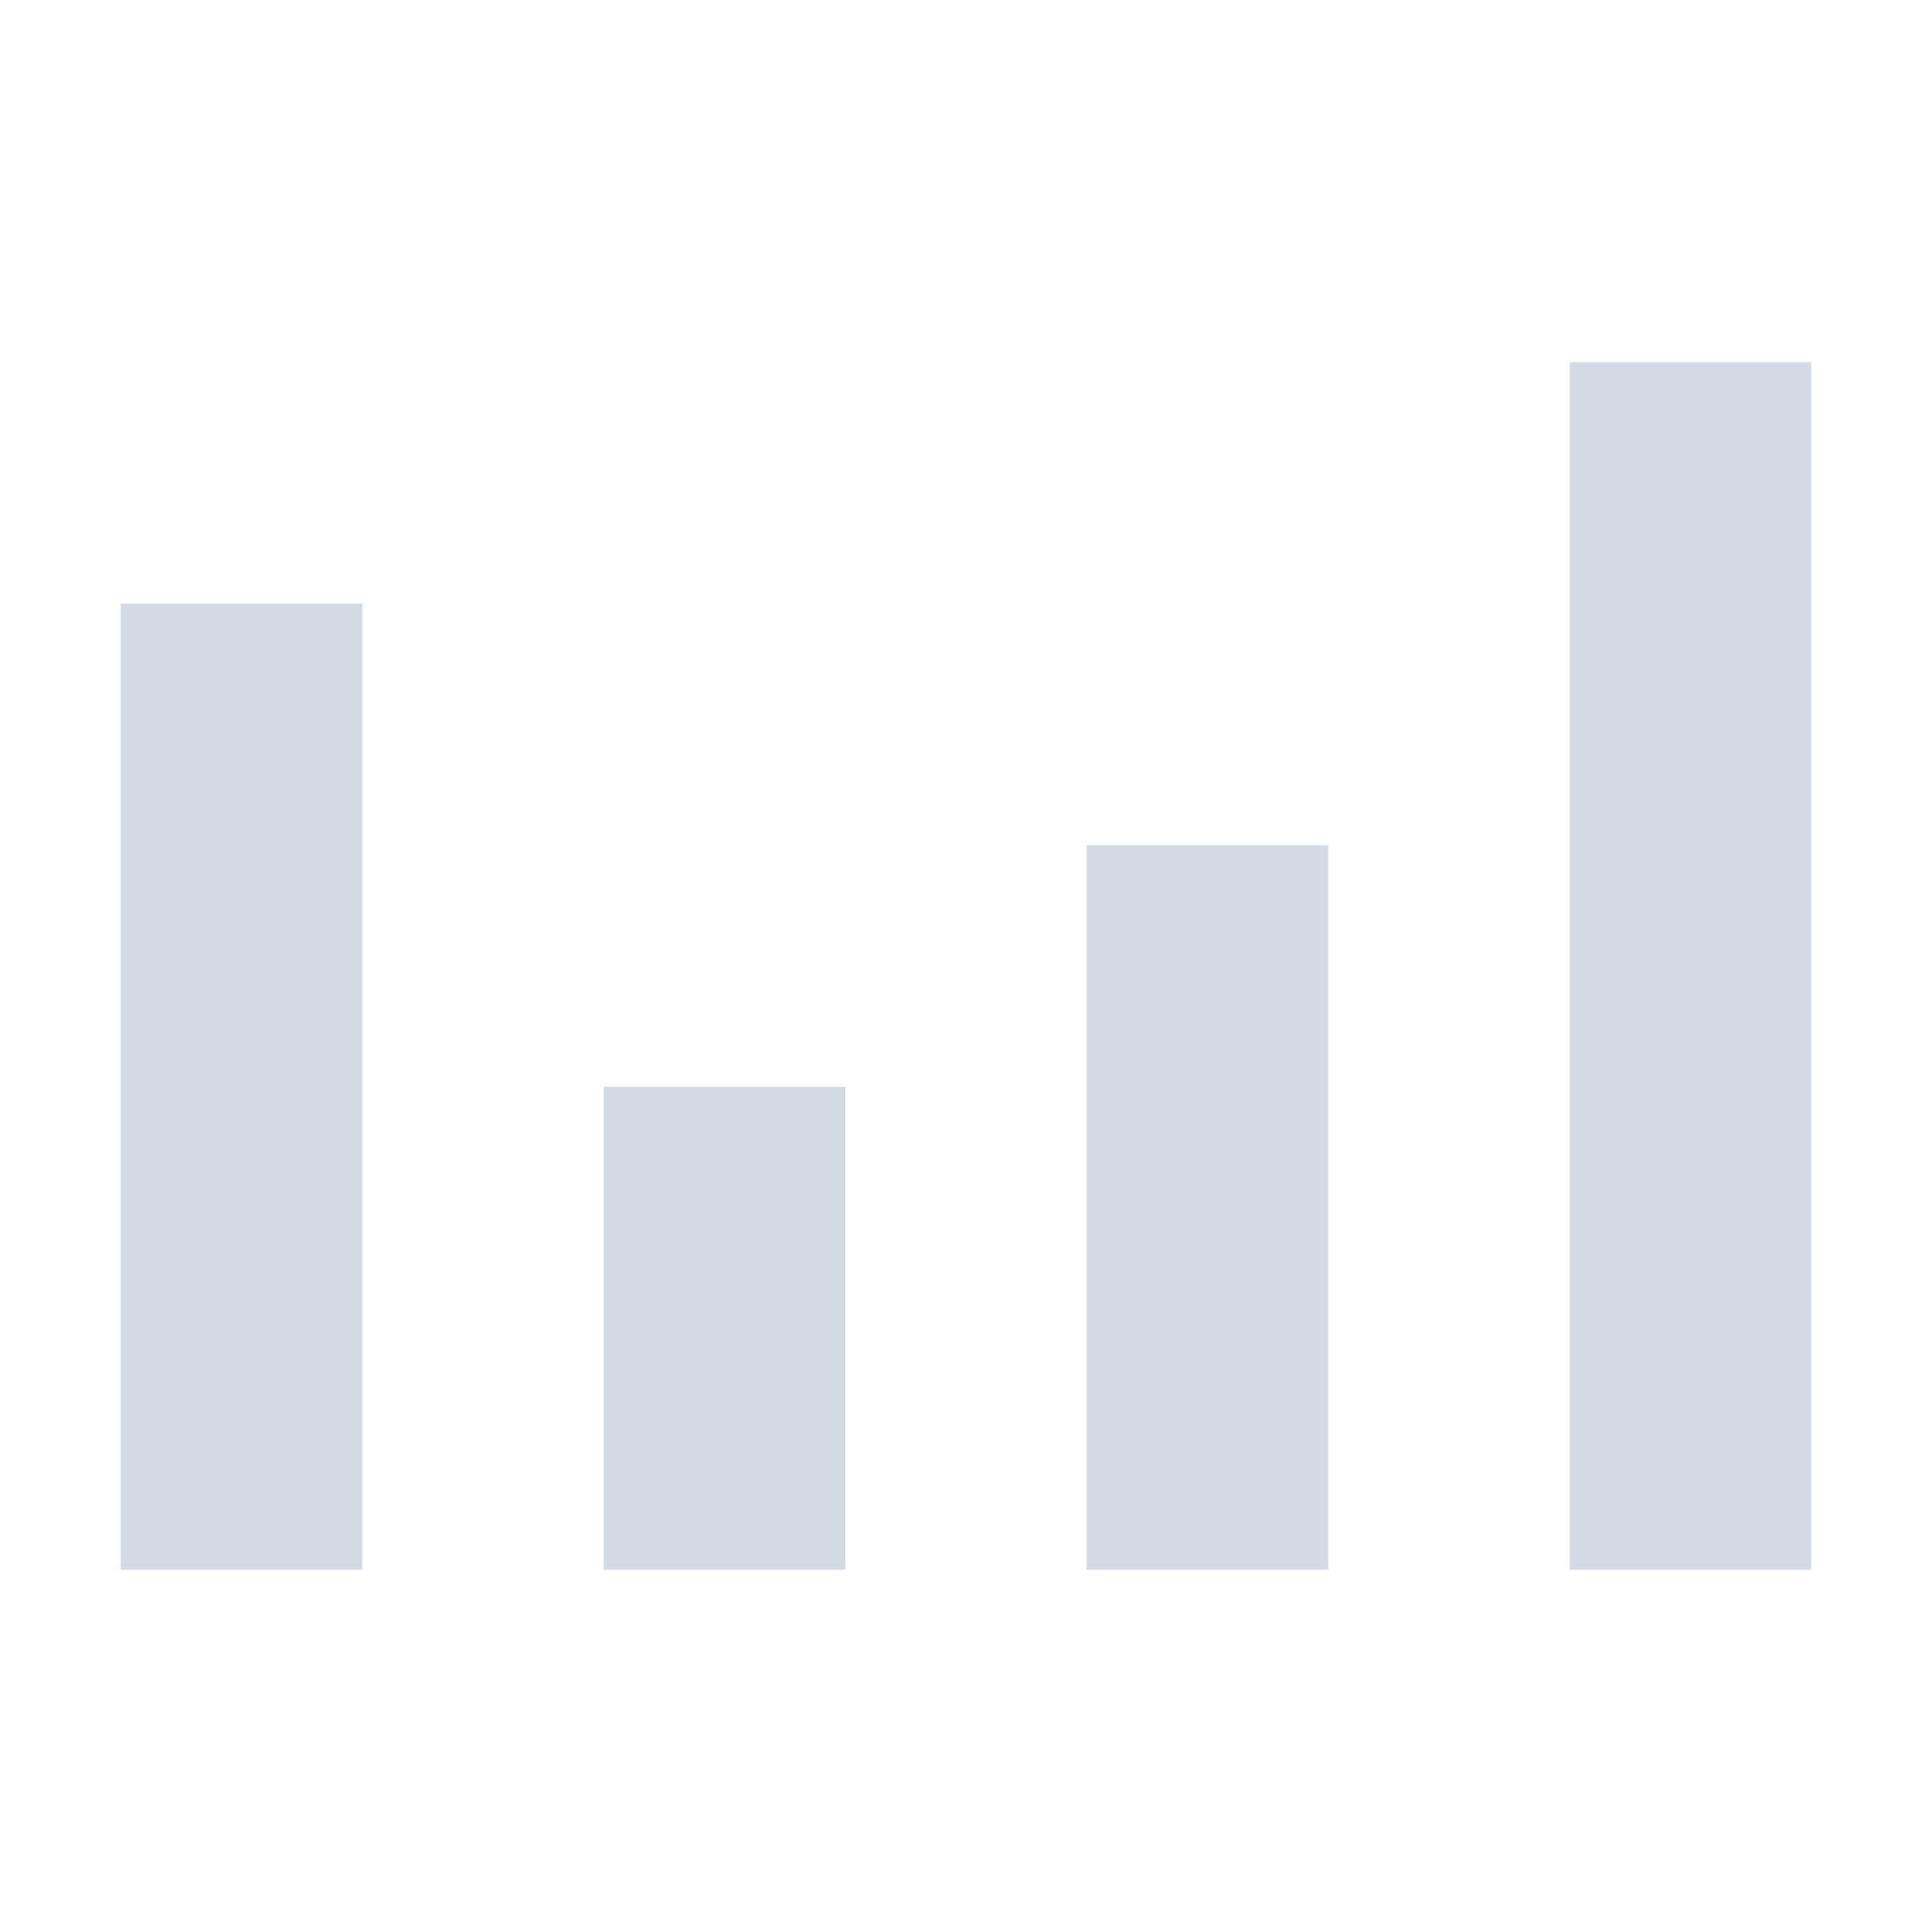 <?xml version="1.0" encoding="UTF-8" standalone="no"?>
<!--Created with Inkscape (http://www.inkscape.org/)-->
<svg id="svg7384" xmlns:rdf="http://www.w3.org/1999/02/22-rdf-syntax-ns#" style="enable-background:new" xmlns="http://www.w3.org/2000/svg" height="16" width="16" version="1.1" xmlns:cc="http://creativecommons.org/ns#" xmlns:dc="http://purl.org/dc/elements/1.1/">
 <g id="layer12" transform="translate(-325 -20.997)">
  <path id="path4144" opacity="1" fill="#d3dae3" d="m326 25.997v8h2v-8z"/>
  <path id="path4142" opacity="1" fill="#d3dae3" d="m330 29.997v4h2v-4z"/>
  <path id="path4140" opacity="1" fill="#d3dae3" d="m334 27.997v6h2v-6z"/>
  <path id="path4919" opacity="1" fill="#d3dae3" d="m338 23.997v10h2v-10z"/>
 </g>
</svg>

